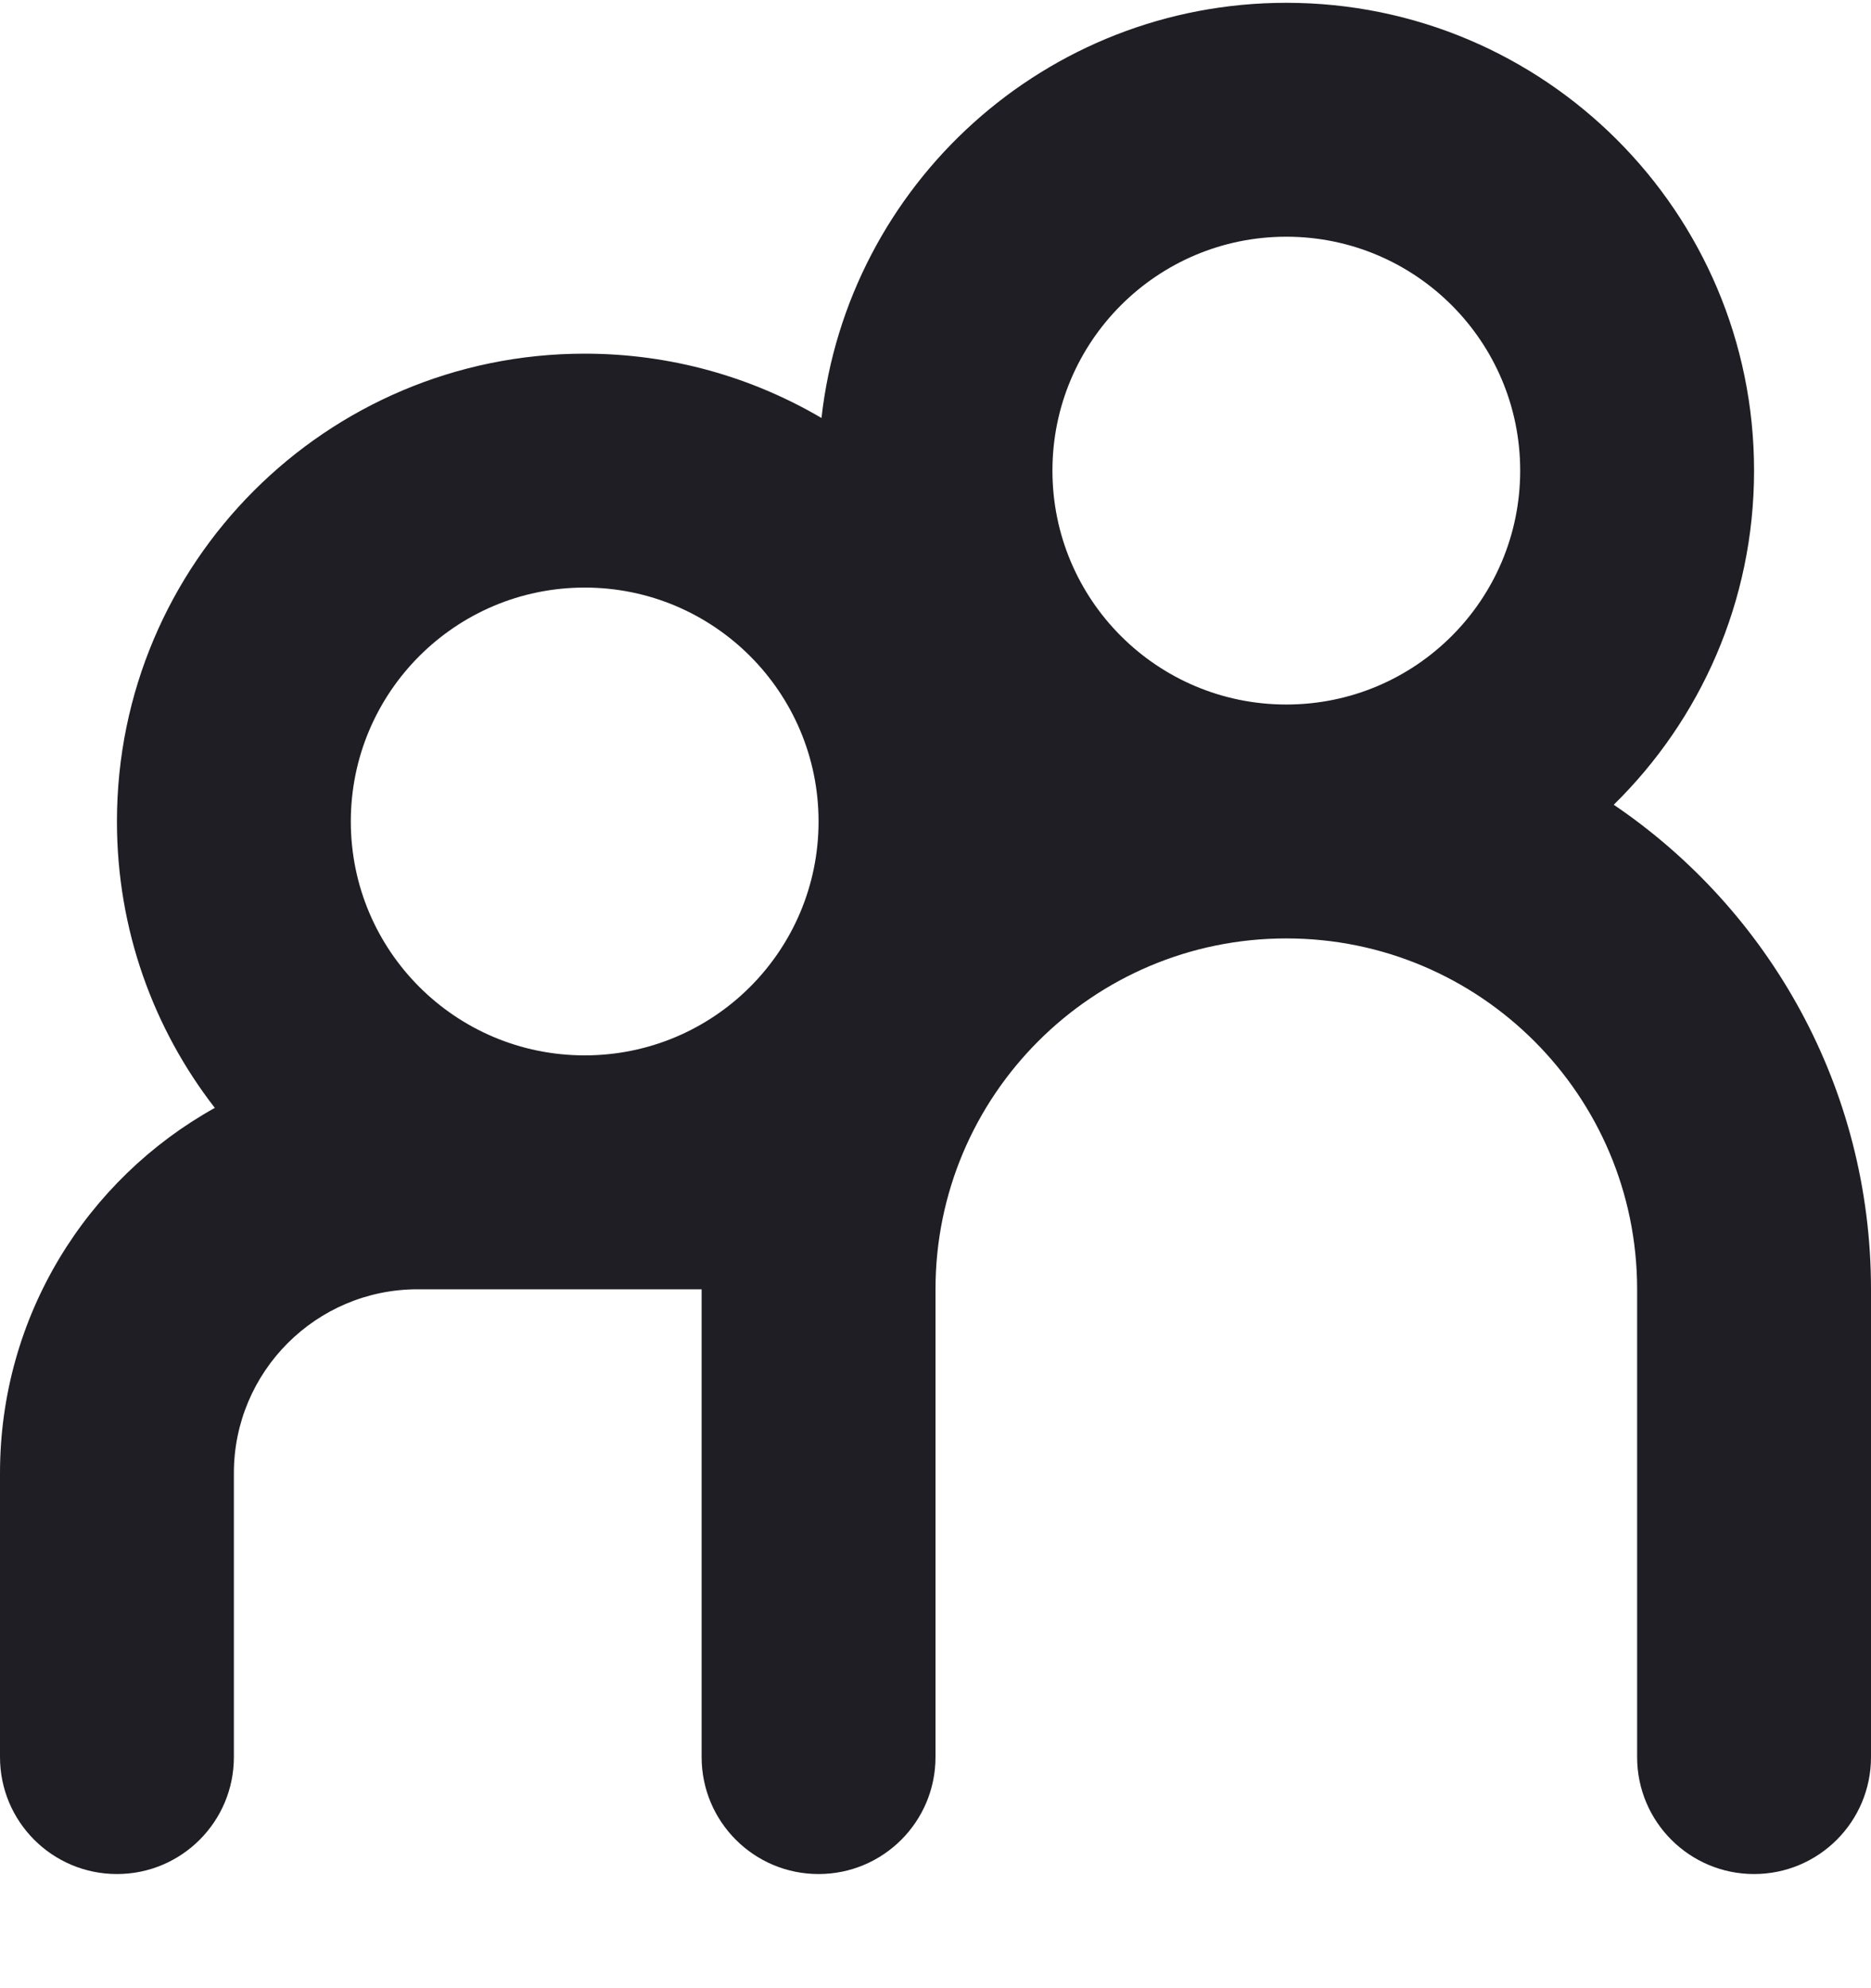 <svg width="16" height="17" viewBox="0 0 16 17" fill="none" xmlns="http://www.w3.org/2000/svg">
<path fill-rule="evenodd" clip-rule="evenodd" d="M5 3.024C5.739 3.024 6.431 3.225 7.025 3.574C7.249 1.577 8.943 0.024 11 0.024C13.209 0.024 15 1.815 15 4.024C15 5.143 14.54 6.155 13.8 6.881C15.127 7.78 16 9.3 16 11.024V12.167V15.024C16 15.577 15.552 16.024 15 16.024C14.448 16.024 14 15.577 14 15.024V12.167V11.024C14 9.368 12.657 8.024 11 8.024C9.343 8.024 8 9.368 8 11.024V12.167V15.024C8 15.577 7.552 16.024 7 16.024C6.448 16.024 6 15.577 6 15.024V12.167V11.024L5 11.024H3.571C2.704 11.024 2 11.728 2 12.596V15.024C2 15.577 1.552 16.024 1 16.024C0.448 16.024 0 15.577 0 15.024V12.596C0 11.253 0.741 10.083 1.837 9.473C1.312 8.796 1 7.947 1 7.024C1 4.815 2.791 3.024 5 3.024ZM5 9.024C6.105 9.024 7 8.129 7 7.024C7 5.92 6.105 5.024 5 5.024C3.895 5.024 3 5.92 3 7.024C3 8.129 3.895 9.024 5 9.024ZM11 6.024C12.105 6.024 13 5.129 13 4.024C13 2.92 12.105 2.024 11 2.024C9.895 2.024 9 2.92 9 4.024C9 5.129 9.895 6.024 11 6.024Z" fill="#1E1E24"/>
</svg>

